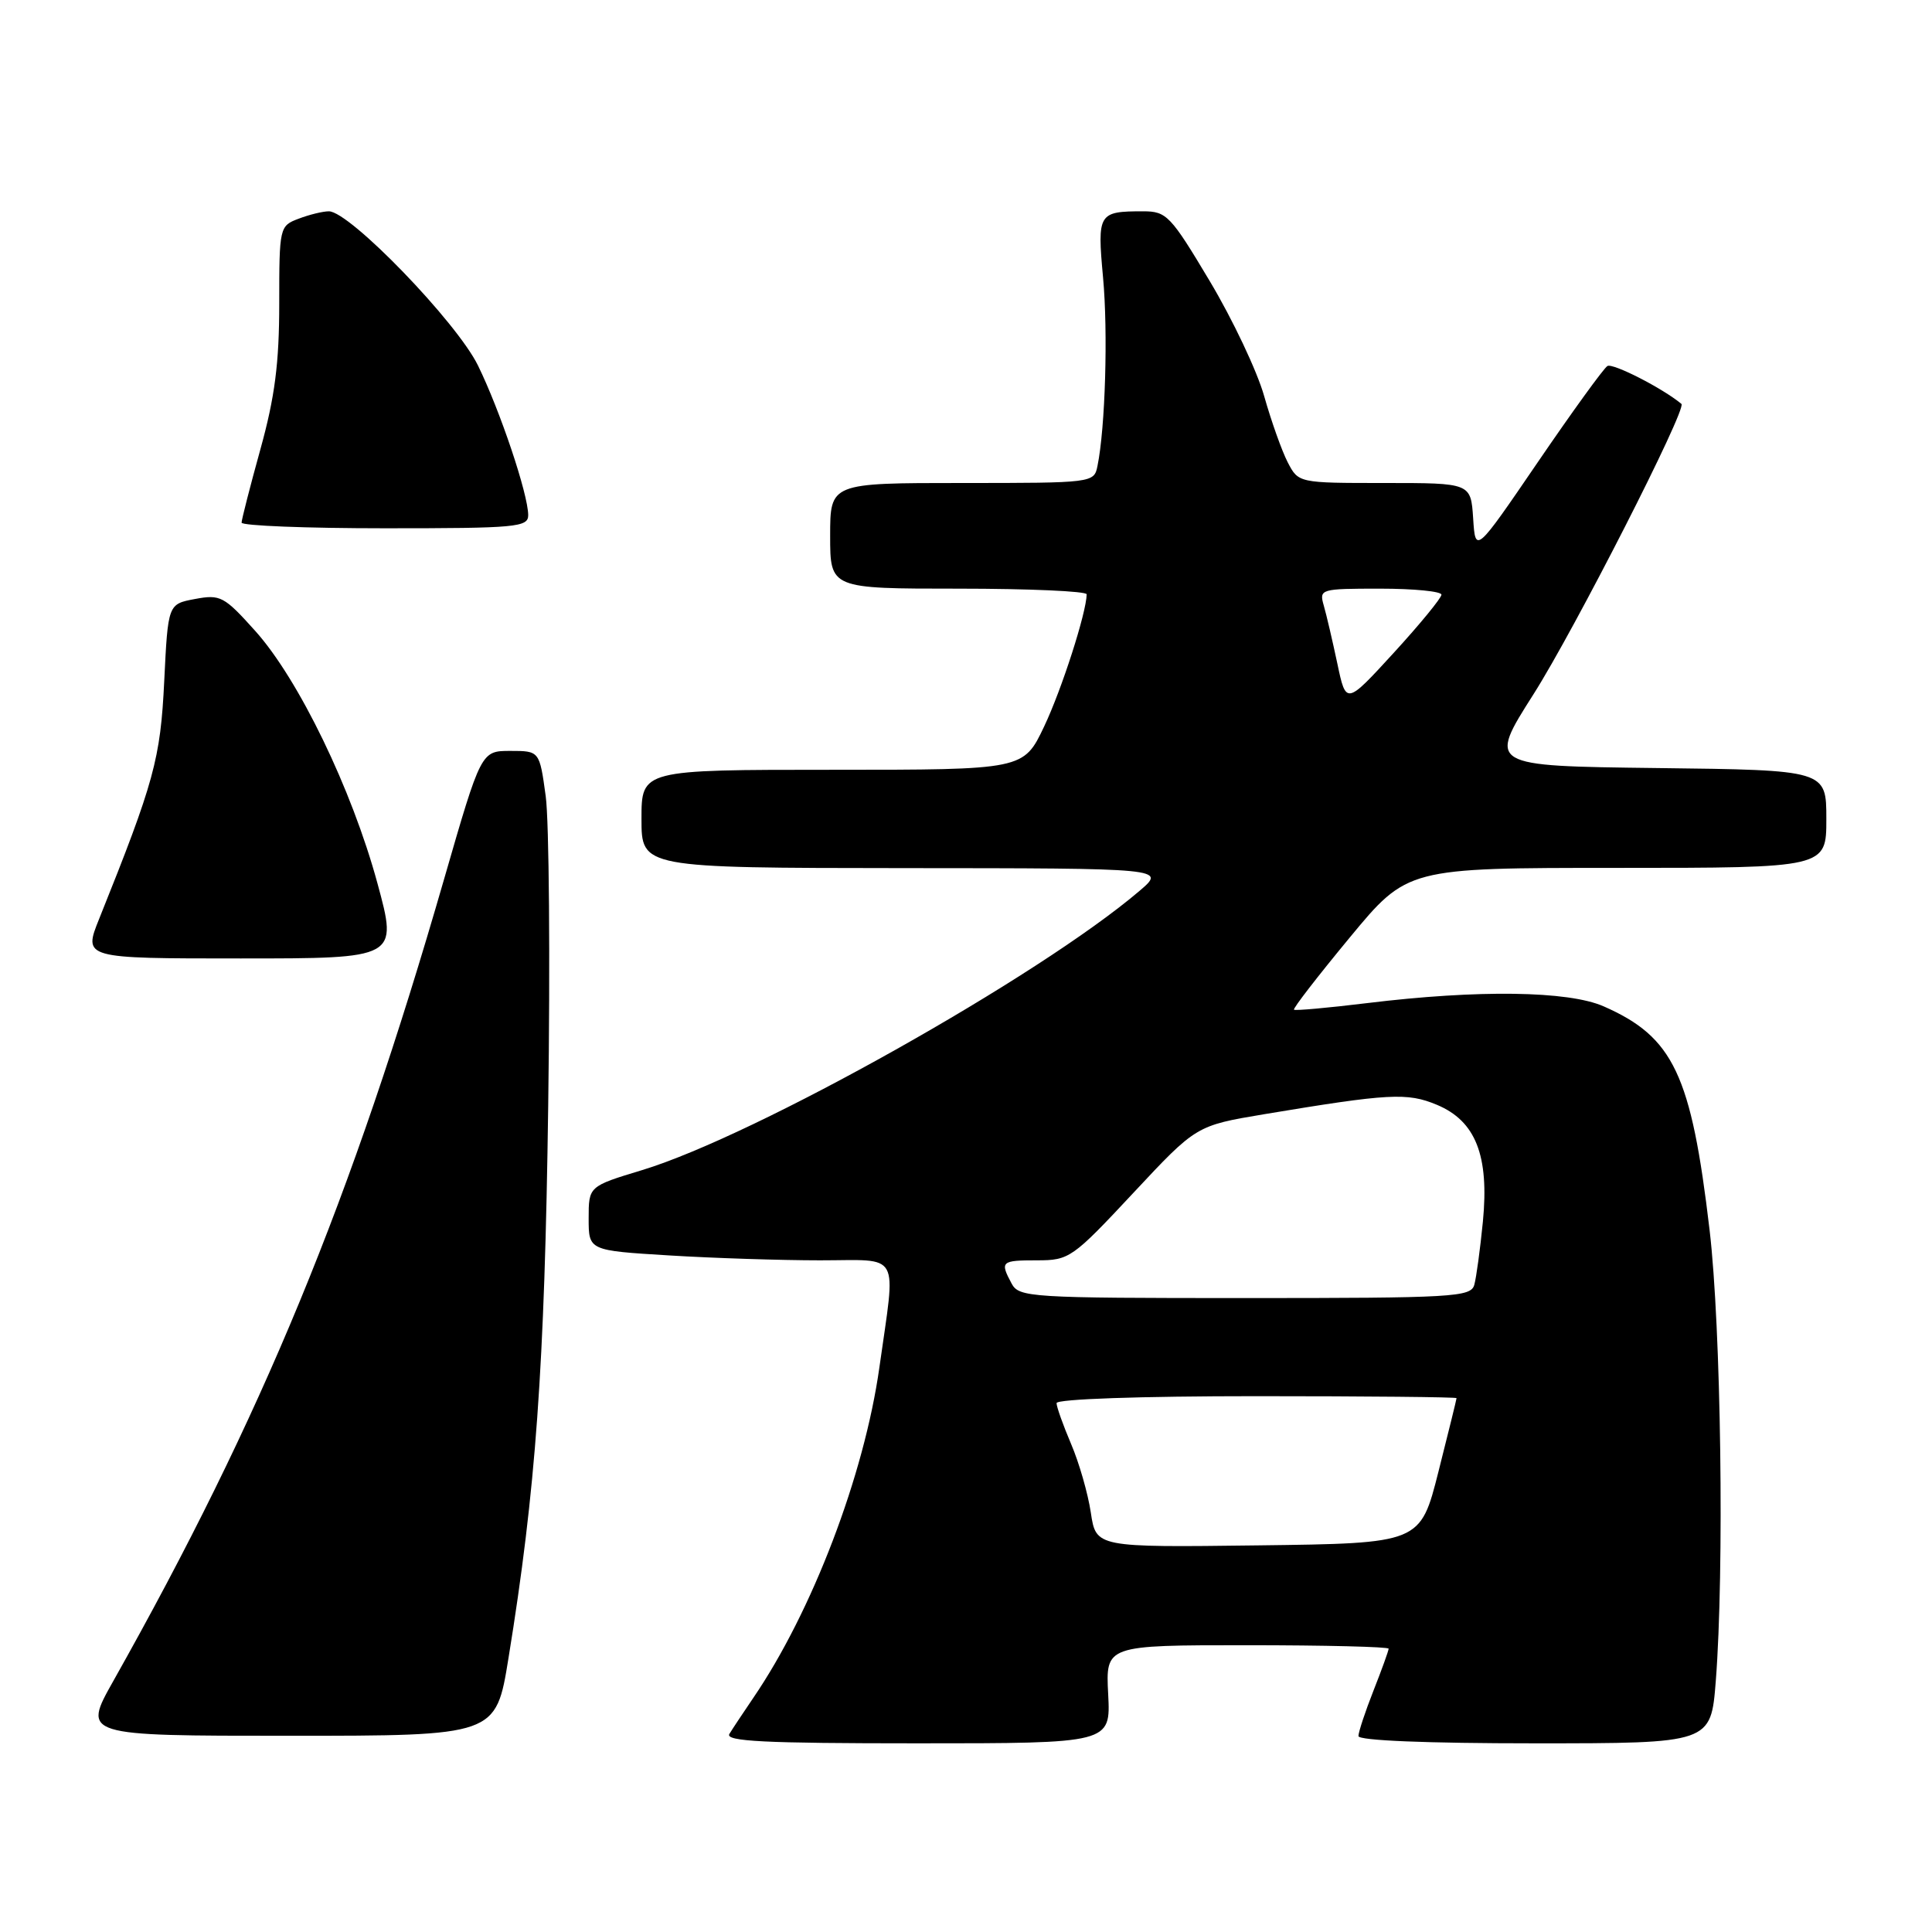 <?xml version="1.0" encoding="UTF-8" standalone="no"?>
<!DOCTYPE svg PUBLIC "-//W3C//DTD SVG 1.1//EN" "http://www.w3.org/Graphics/SVG/1.1/DTD/svg11.dtd" >
<svg xmlns="http://www.w3.org/2000/svg" xmlns:xlink="http://www.w3.org/1999/xlink" version="1.1" viewBox="0 0 256 256">
 <g >
 <path fill="currentColor"
d=" M 146.84 224.50 C 146.50 218.00 146.50 218.00 165.25 218.00 C 175.56 218.00 184.00 218.21 184.00 218.46 C 184.00 218.72 183.10 221.21 182.00 224.00 C 180.90 226.79 180.00 229.51 180.00 230.04 C 180.00 230.63 189.05 231.00 203.35 231.00 C 226.70 231.00 226.70 231.00 227.35 222.75 C 228.49 208.10 228.05 175.88 226.53 162.99 C 224.10 142.38 221.75 137.42 212.50 133.35 C 207.80 131.28 195.84 131.12 181.12 132.92 C 175.96 133.55 171.61 133.94 171.46 133.79 C 171.30 133.63 174.62 129.34 178.83 124.25 C 186.48 115.00 186.48 115.00 214.24 115.00 C 242.00 115.00 242.00 115.00 242.00 108.52 C 242.00 102.04 242.00 102.04 219.57 101.77 C 197.15 101.50 197.15 101.50 203.19 92.00 C 208.60 83.50 223.56 54.15 222.80 53.52 C 220.30 51.44 213.70 48.07 212.99 48.50 C 212.48 48.82 208.34 54.54 203.78 61.22 C 195.50 73.35 195.50 73.35 195.20 68.68 C 194.89 64.00 194.89 64.00 183.47 64.00 C 172.05 64.00 172.05 64.00 170.62 61.24 C 169.84 59.72 168.44 55.78 167.51 52.49 C 166.58 49.19 163.34 42.34 160.30 37.25 C 155.11 28.56 154.58 28.00 151.47 28.00 C 145.53 28.00 145.38 28.25 146.16 36.77 C 146.83 44.02 146.46 56.68 145.42 61.75 C 144.97 63.98 144.81 64.00 127.48 64.00 C 110.00 64.00 110.00 64.00 110.00 71.00 C 110.00 78.00 110.00 78.00 127.00 78.00 C 136.35 78.00 143.99 78.34 143.99 78.75 C 143.95 81.20 140.69 91.34 138.36 96.25 C 135.63 102.00 135.63 102.00 110.32 102.00 C 85.00 102.00 85.00 102.00 85.00 108.50 C 85.00 115.00 85.00 115.00 119.75 115.03 C 154.50 115.05 154.50 115.05 151.00 118.04 C 137.70 129.38 100.13 150.47 85.10 155.04 C 78.00 157.19 78.00 157.19 78.00 161.45 C 78.00 165.70 78.00 165.70 88.66 166.35 C 94.52 166.71 103.52 167.00 108.66 167.00 C 119.52 167.00 118.72 165.55 116.52 181.21 C 114.51 195.48 107.62 213.55 99.80 225.00 C 98.49 226.93 97.07 229.06 96.65 229.75 C 96.04 230.74 101.27 231.00 121.53 231.00 C 147.17 231.00 147.17 231.00 146.84 224.50 Z  M 67.37 219.75 C 71.00 197.44 72.17 181.21 72.64 146.50 C 72.91 127.25 72.76 108.80 72.31 105.50 C 71.49 99.50 71.49 99.50 67.62 99.50 C 63.75 99.50 63.75 99.50 58.84 116.50 C 46.57 159.02 34.74 187.70 15.01 222.75 C 10.93 230.00 10.93 230.00 38.32 230.00 C 65.71 230.00 65.71 230.00 67.37 219.75 Z  M 50.01 117.03 C 46.62 104.57 39.58 90.02 33.82 83.60 C 29.70 79.01 29.20 78.74 25.84 79.37 C 22.26 80.04 22.26 80.04 21.76 90.27 C 21.26 100.58 20.44 103.57 13.14 121.75 C 11.03 127.00 11.03 127.00 31.87 127.00 C 52.72 127.00 52.72 127.00 50.01 117.03 Z  M 69.99 68.25 C 69.97 65.44 66.27 54.43 63.34 48.44 C 60.51 42.66 46.33 28.00 43.58 28.00 C 42.78 28.00 40.98 28.44 39.57 28.98 C 37.04 29.93 37.00 30.12 37.00 40.23 C 37.00 48.11 36.42 52.62 34.51 59.51 C 33.14 64.45 32.02 68.84 32.01 69.25 C 32.01 69.66 40.55 70.00 51.00 70.00 C 68.43 70.00 70.00 69.86 69.99 68.25 Z  M 144.54 200.43 C 144.16 197.89 142.98 193.79 141.92 191.32 C 140.87 188.85 140.00 186.42 140.00 185.92 C 140.00 185.38 151.10 185.00 166.50 185.00 C 181.07 185.00 193.00 185.12 193.00 185.26 C 193.00 185.41 191.92 189.79 190.60 195.01 C 188.20 204.50 188.20 204.50 166.72 204.77 C 145.23 205.04 145.23 205.04 144.54 200.43 Z  M 134.04 170.07 C 132.48 167.15 132.65 167.00 137.42 167.00 C 141.69 167.00 142.11 166.70 150.17 158.07 C 158.50 149.15 158.50 149.15 167.50 147.64 C 184.08 144.88 186.46 144.75 190.39 146.39 C 195.54 148.54 197.34 153.12 196.49 161.88 C 196.13 165.52 195.62 169.29 195.35 170.25 C 194.90 171.87 192.59 172.00 164.97 172.00 C 136.43 172.00 135.02 171.91 134.04 170.07 Z  M 177.21 87.95 C 176.57 84.95 175.77 81.49 175.41 80.25 C 174.78 78.05 174.94 78.00 182.88 78.00 C 187.35 78.00 191.00 78.36 191.00 78.80 C 191.00 79.23 188.16 82.70 184.68 86.50 C 178.36 93.40 178.36 93.40 177.21 87.95 Z "/>
</g>
</svg>